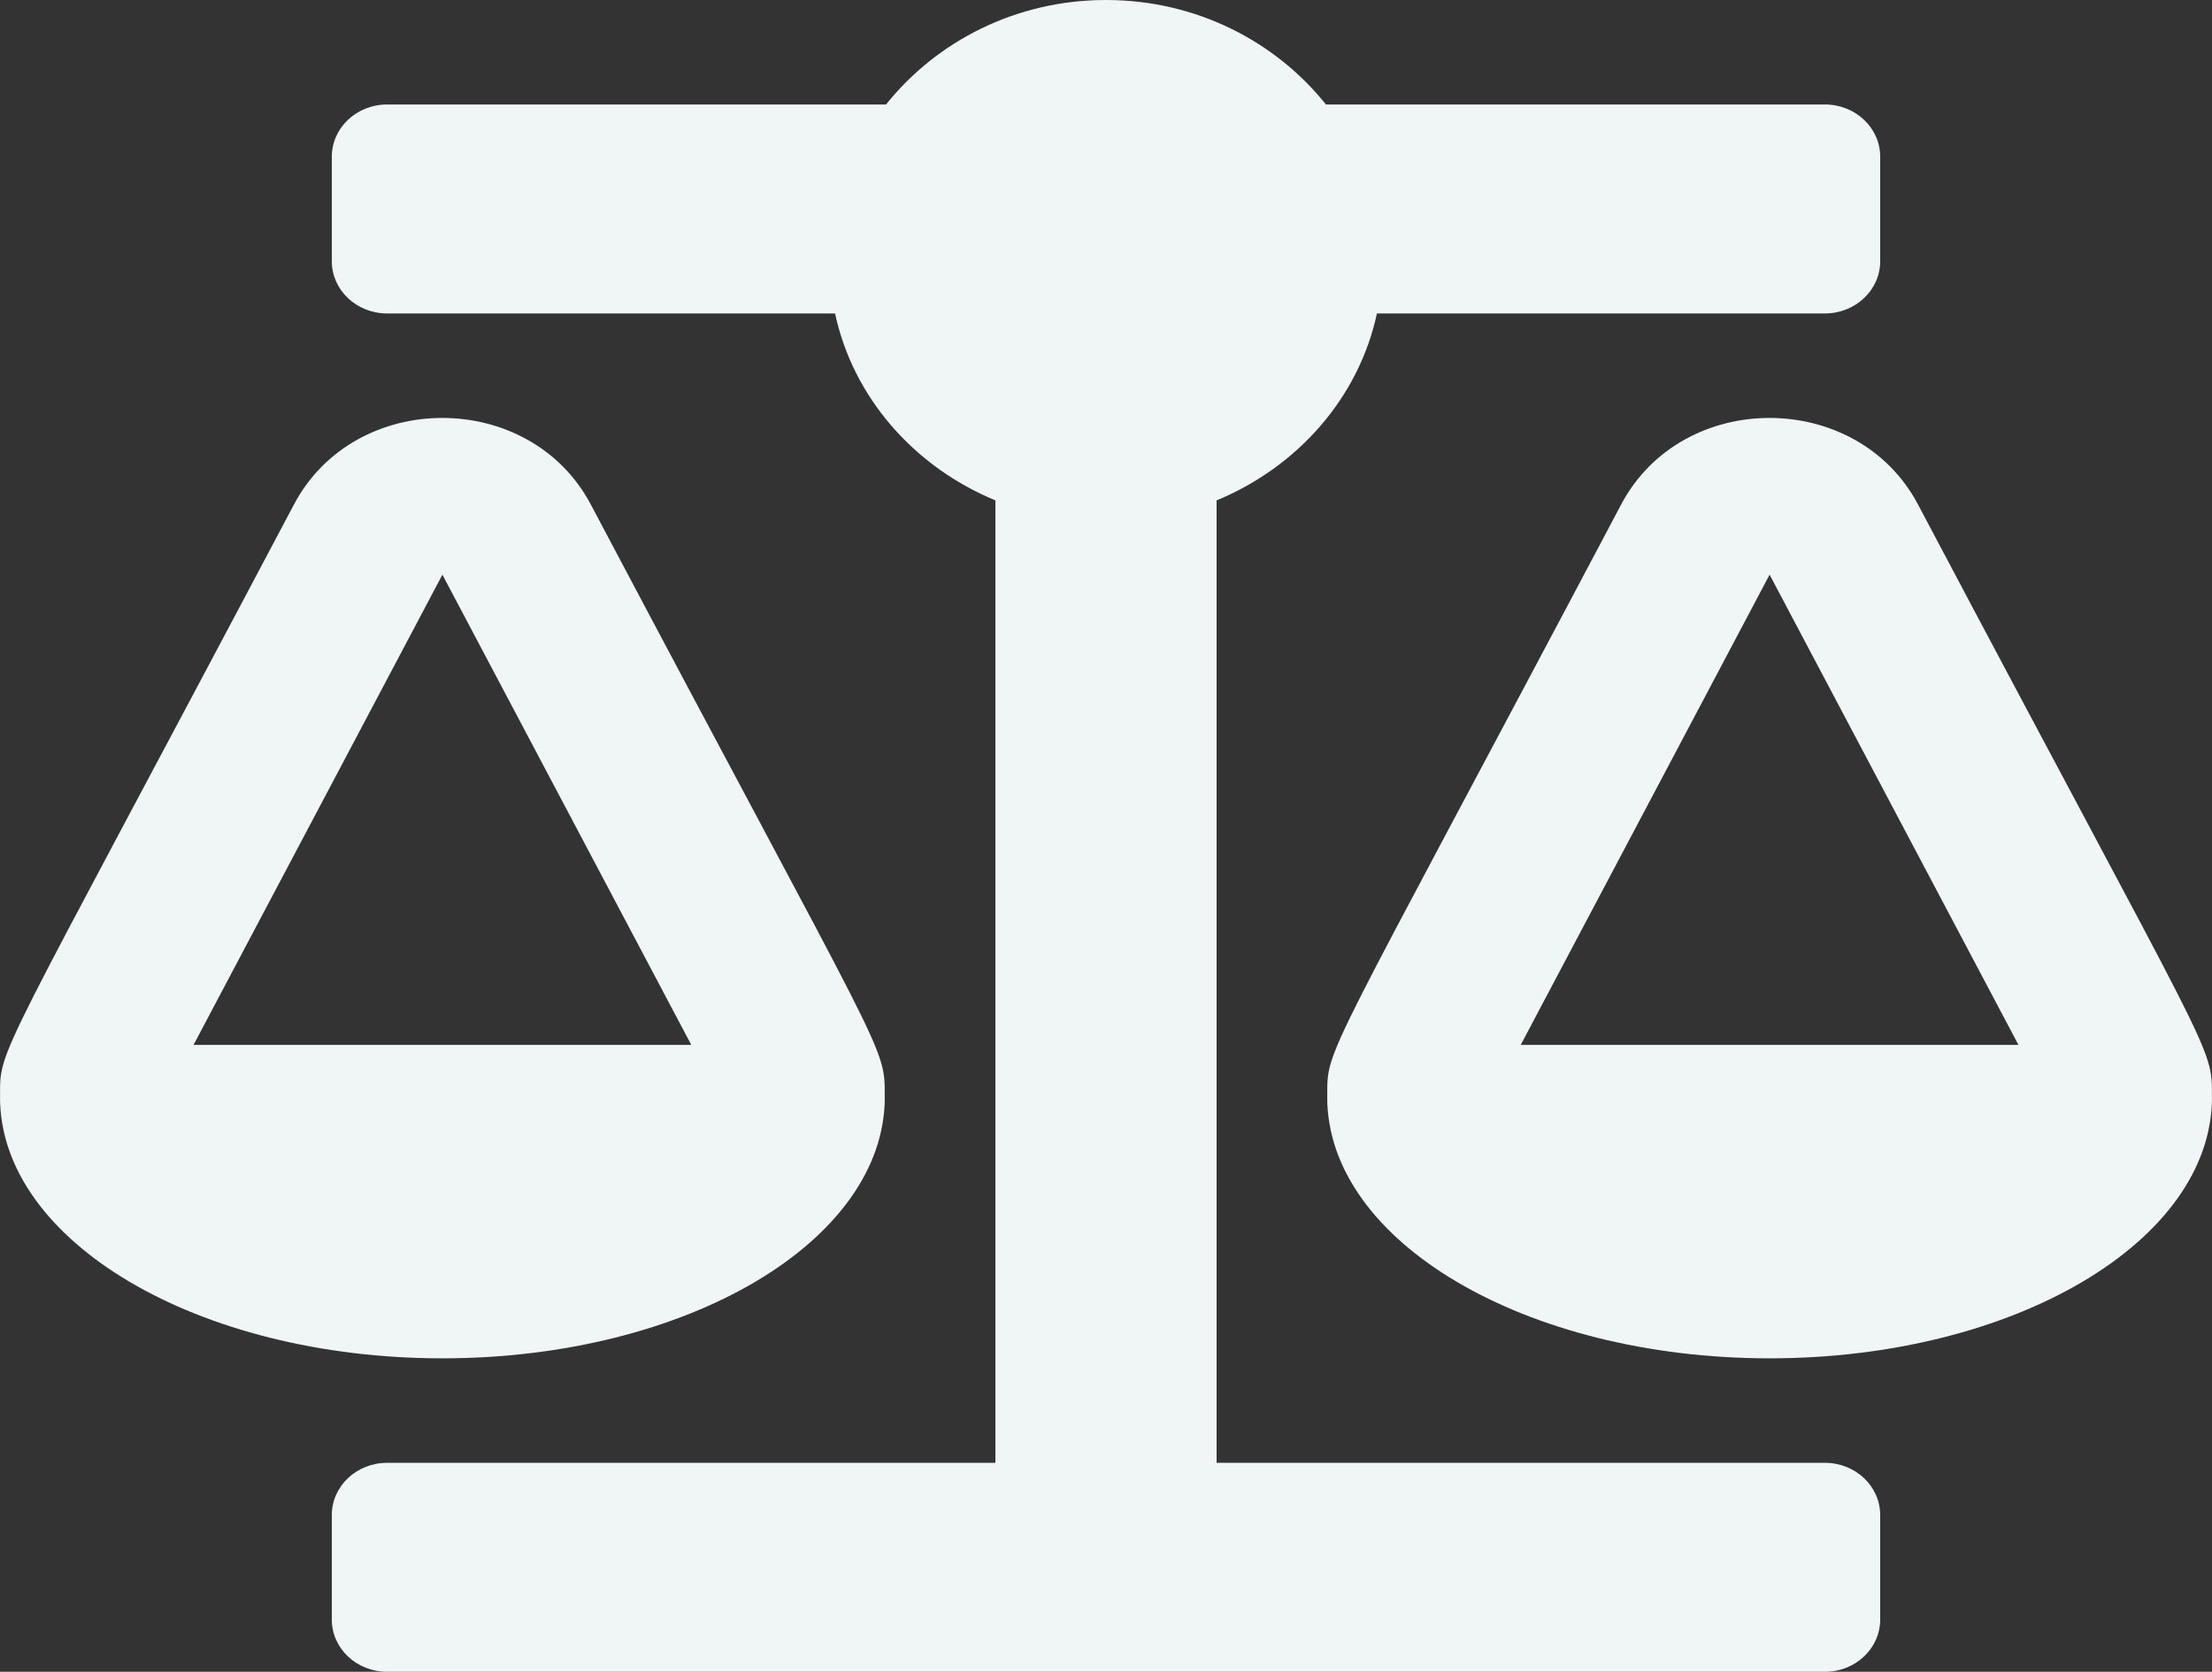 <svg width="127" height="96" viewBox="0 0 127 96" fill="none" xmlns="http://www.w3.org/2000/svg">
<rect x="0" y="0" width="127" height="96" fill="#333333" stroke="none"/>
<path d="M50.8 63H50.796C50.796 59.966 51.062 61.363 33.919 28.967C30.416 22.35 20.387 22.337 16.879 28.967C-0.409 61.641 0.004 60.062 0.004 63H0C0 71.284 11.373 78 25.4 78C39.428 78 50.8 71.284 50.8 63ZM25.4 33L39.688 60H11.113L25.4 33ZM126.996 63C126.996 59.966 127.262 61.363 110.119 28.967C106.616 22.35 96.588 22.337 93.079 28.967C75.791 61.641 76.204 60.062 76.204 63H76.2C76.2 71.284 87.572 78 101.6 78C115.628 78 127 71.284 127 63H126.996ZM87.312 60L101.6 33L115.887 60H87.312ZM104.775 84H69.85V28.734C74.515 26.805 78.018 22.832 79.055 18H104.775C106.529 18 107.95 16.657 107.95 15V9C107.95 7.343 106.529 6 104.775 6H76.129C73.231 2.377 68.677 0 63.5 0C58.323 0 53.769 2.377 50.871 6H22.225C20.471 6 19.05 7.343 19.05 9V15C19.05 16.657 20.471 18 22.225 18H47.944C48.982 22.83 52.483 26.805 57.15 28.734V84H22.225C20.471 84 19.05 85.343 19.05 87V93C19.05 94.657 20.471 96 22.225 96H104.775C106.529 96 107.95 94.657 107.95 93V87C107.95 85.343 106.529 84 104.775 84Z" fill="#F0F5F5"/>
</svg>
